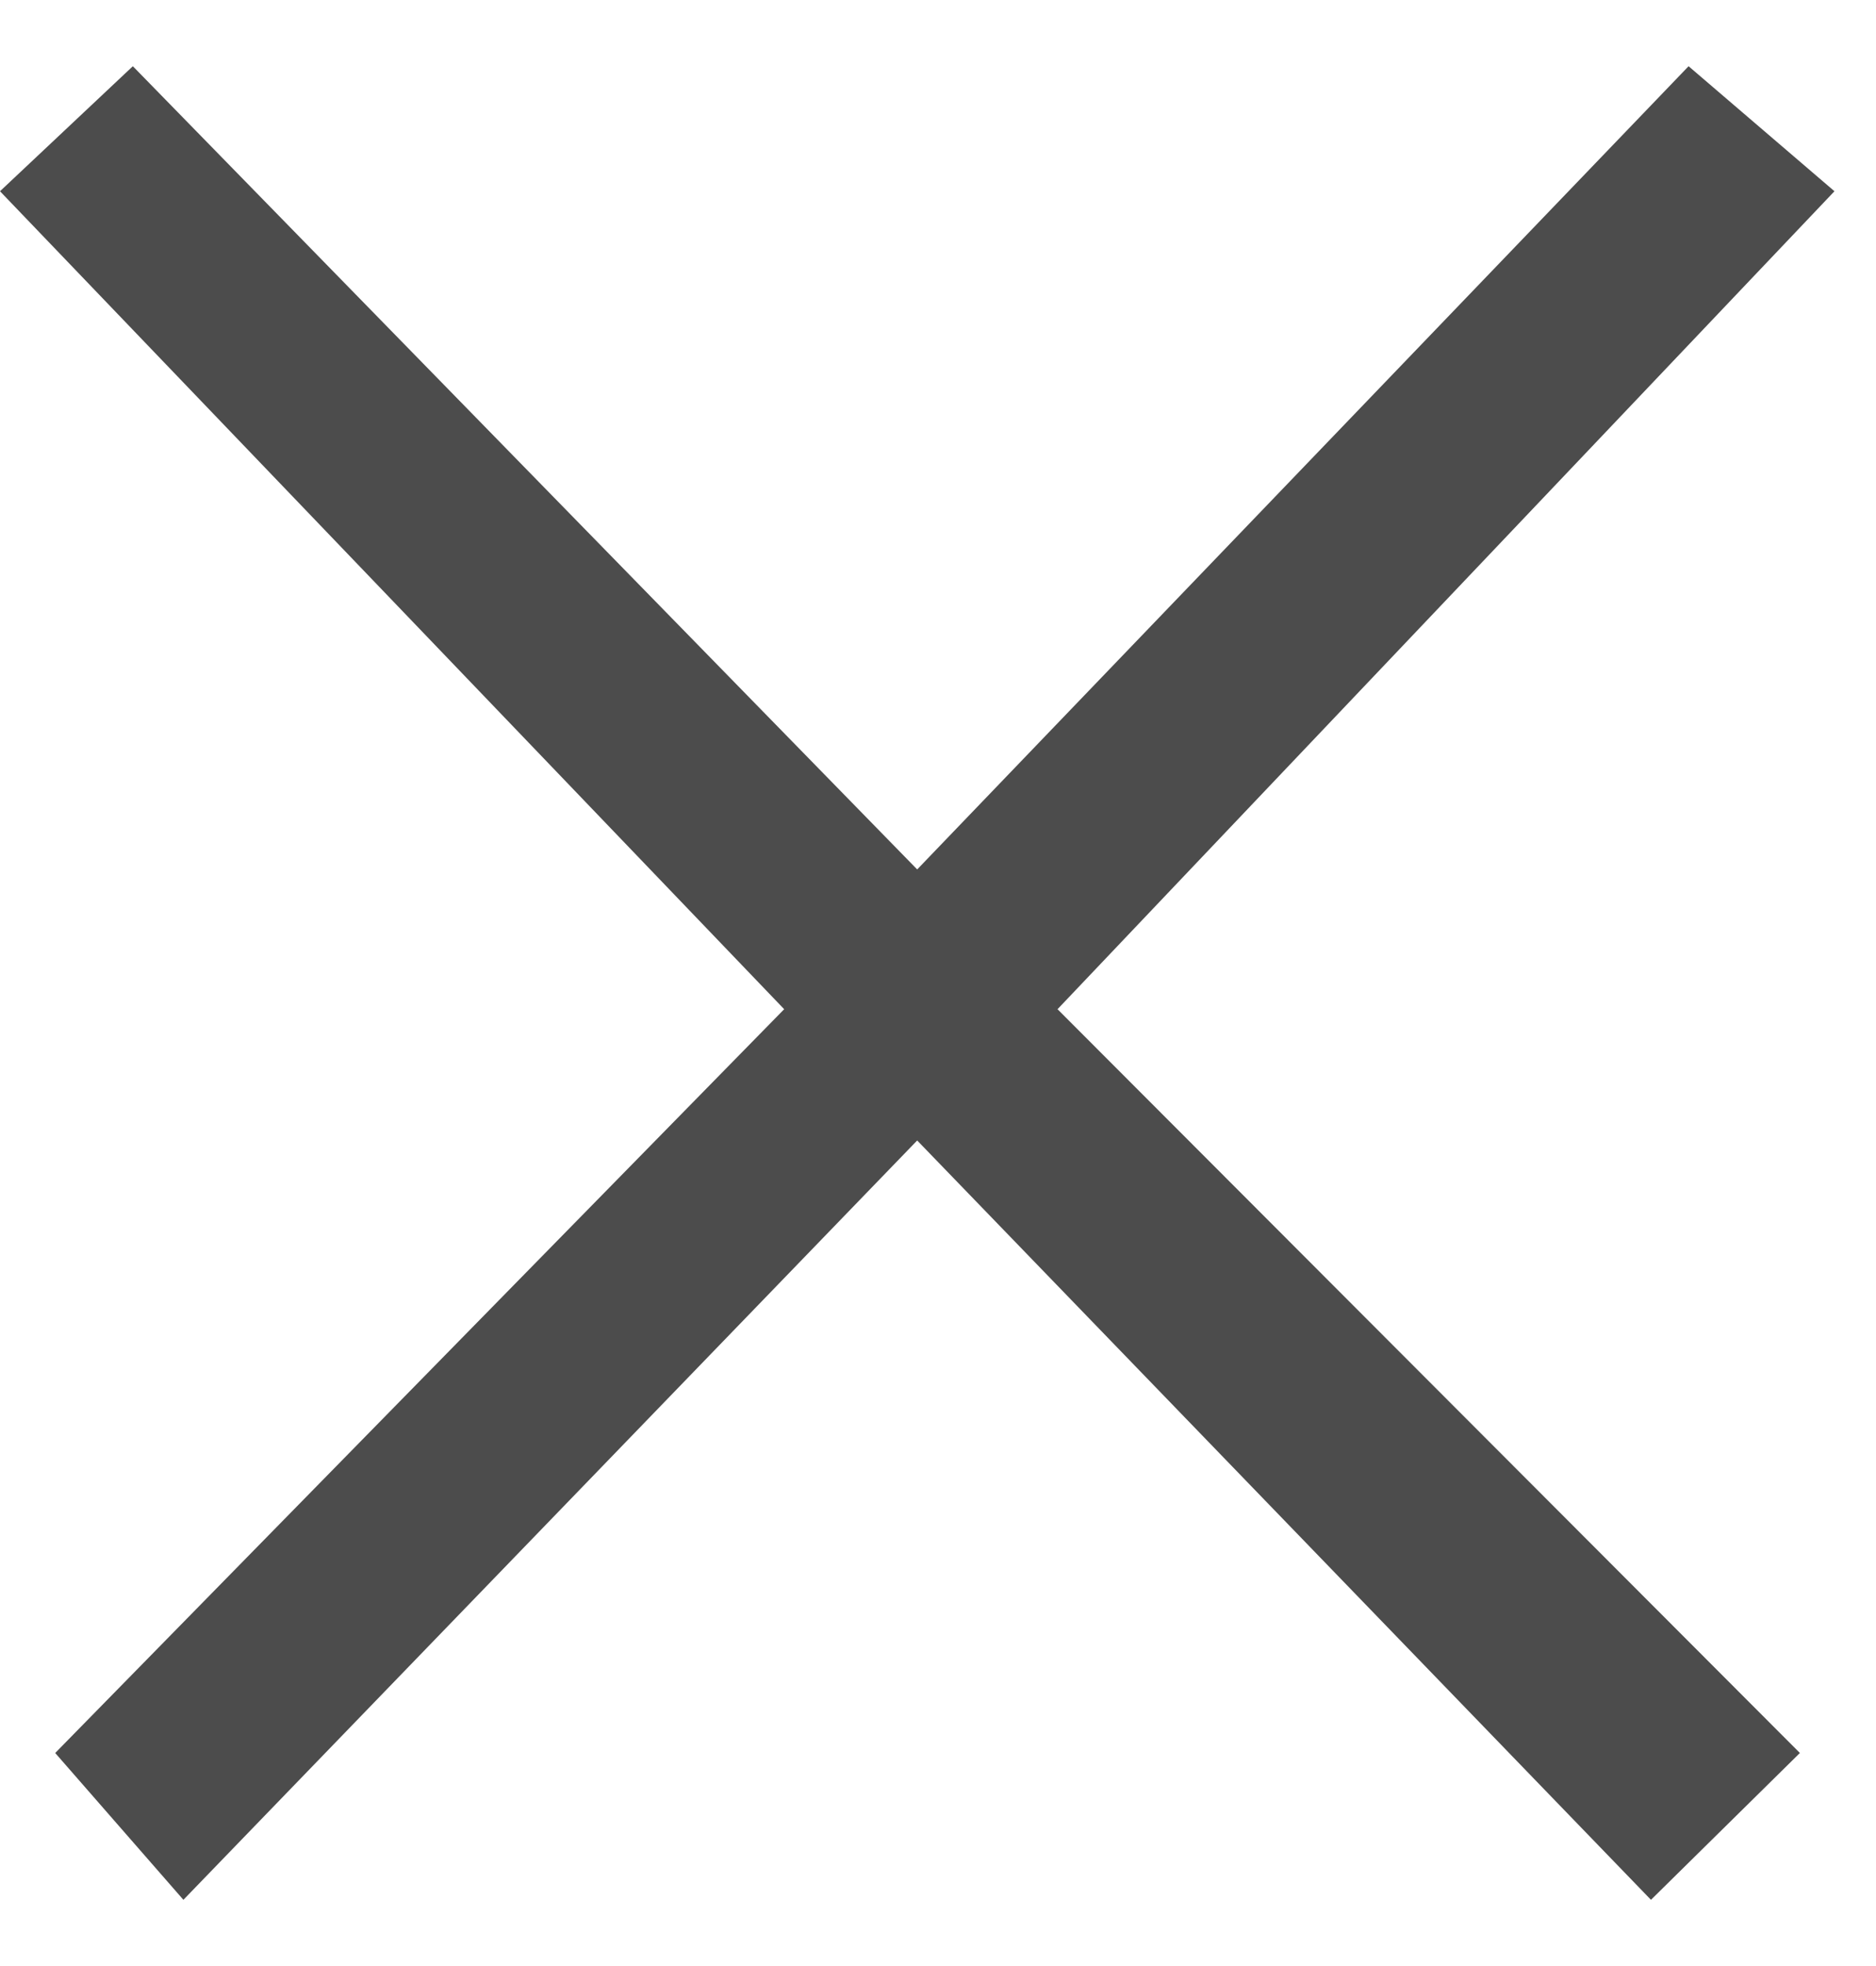 <svg width="21" height="22" viewBox="0 0 21 22" fill="none" xmlns="http://www.w3.org/2000/svg">
<path d="M2.053 21.259L0.618 19.616L8.778 11.293L0 2.14L1.487 0.741L10.267 9.729L18.902 0.741L20.535 2.14L11.838 11.293L20.148 19.616L18.481 21.259L10.267 12.762L2.053 21.259Z" fill="black" fill-opacity="0.7"/>
</svg>
